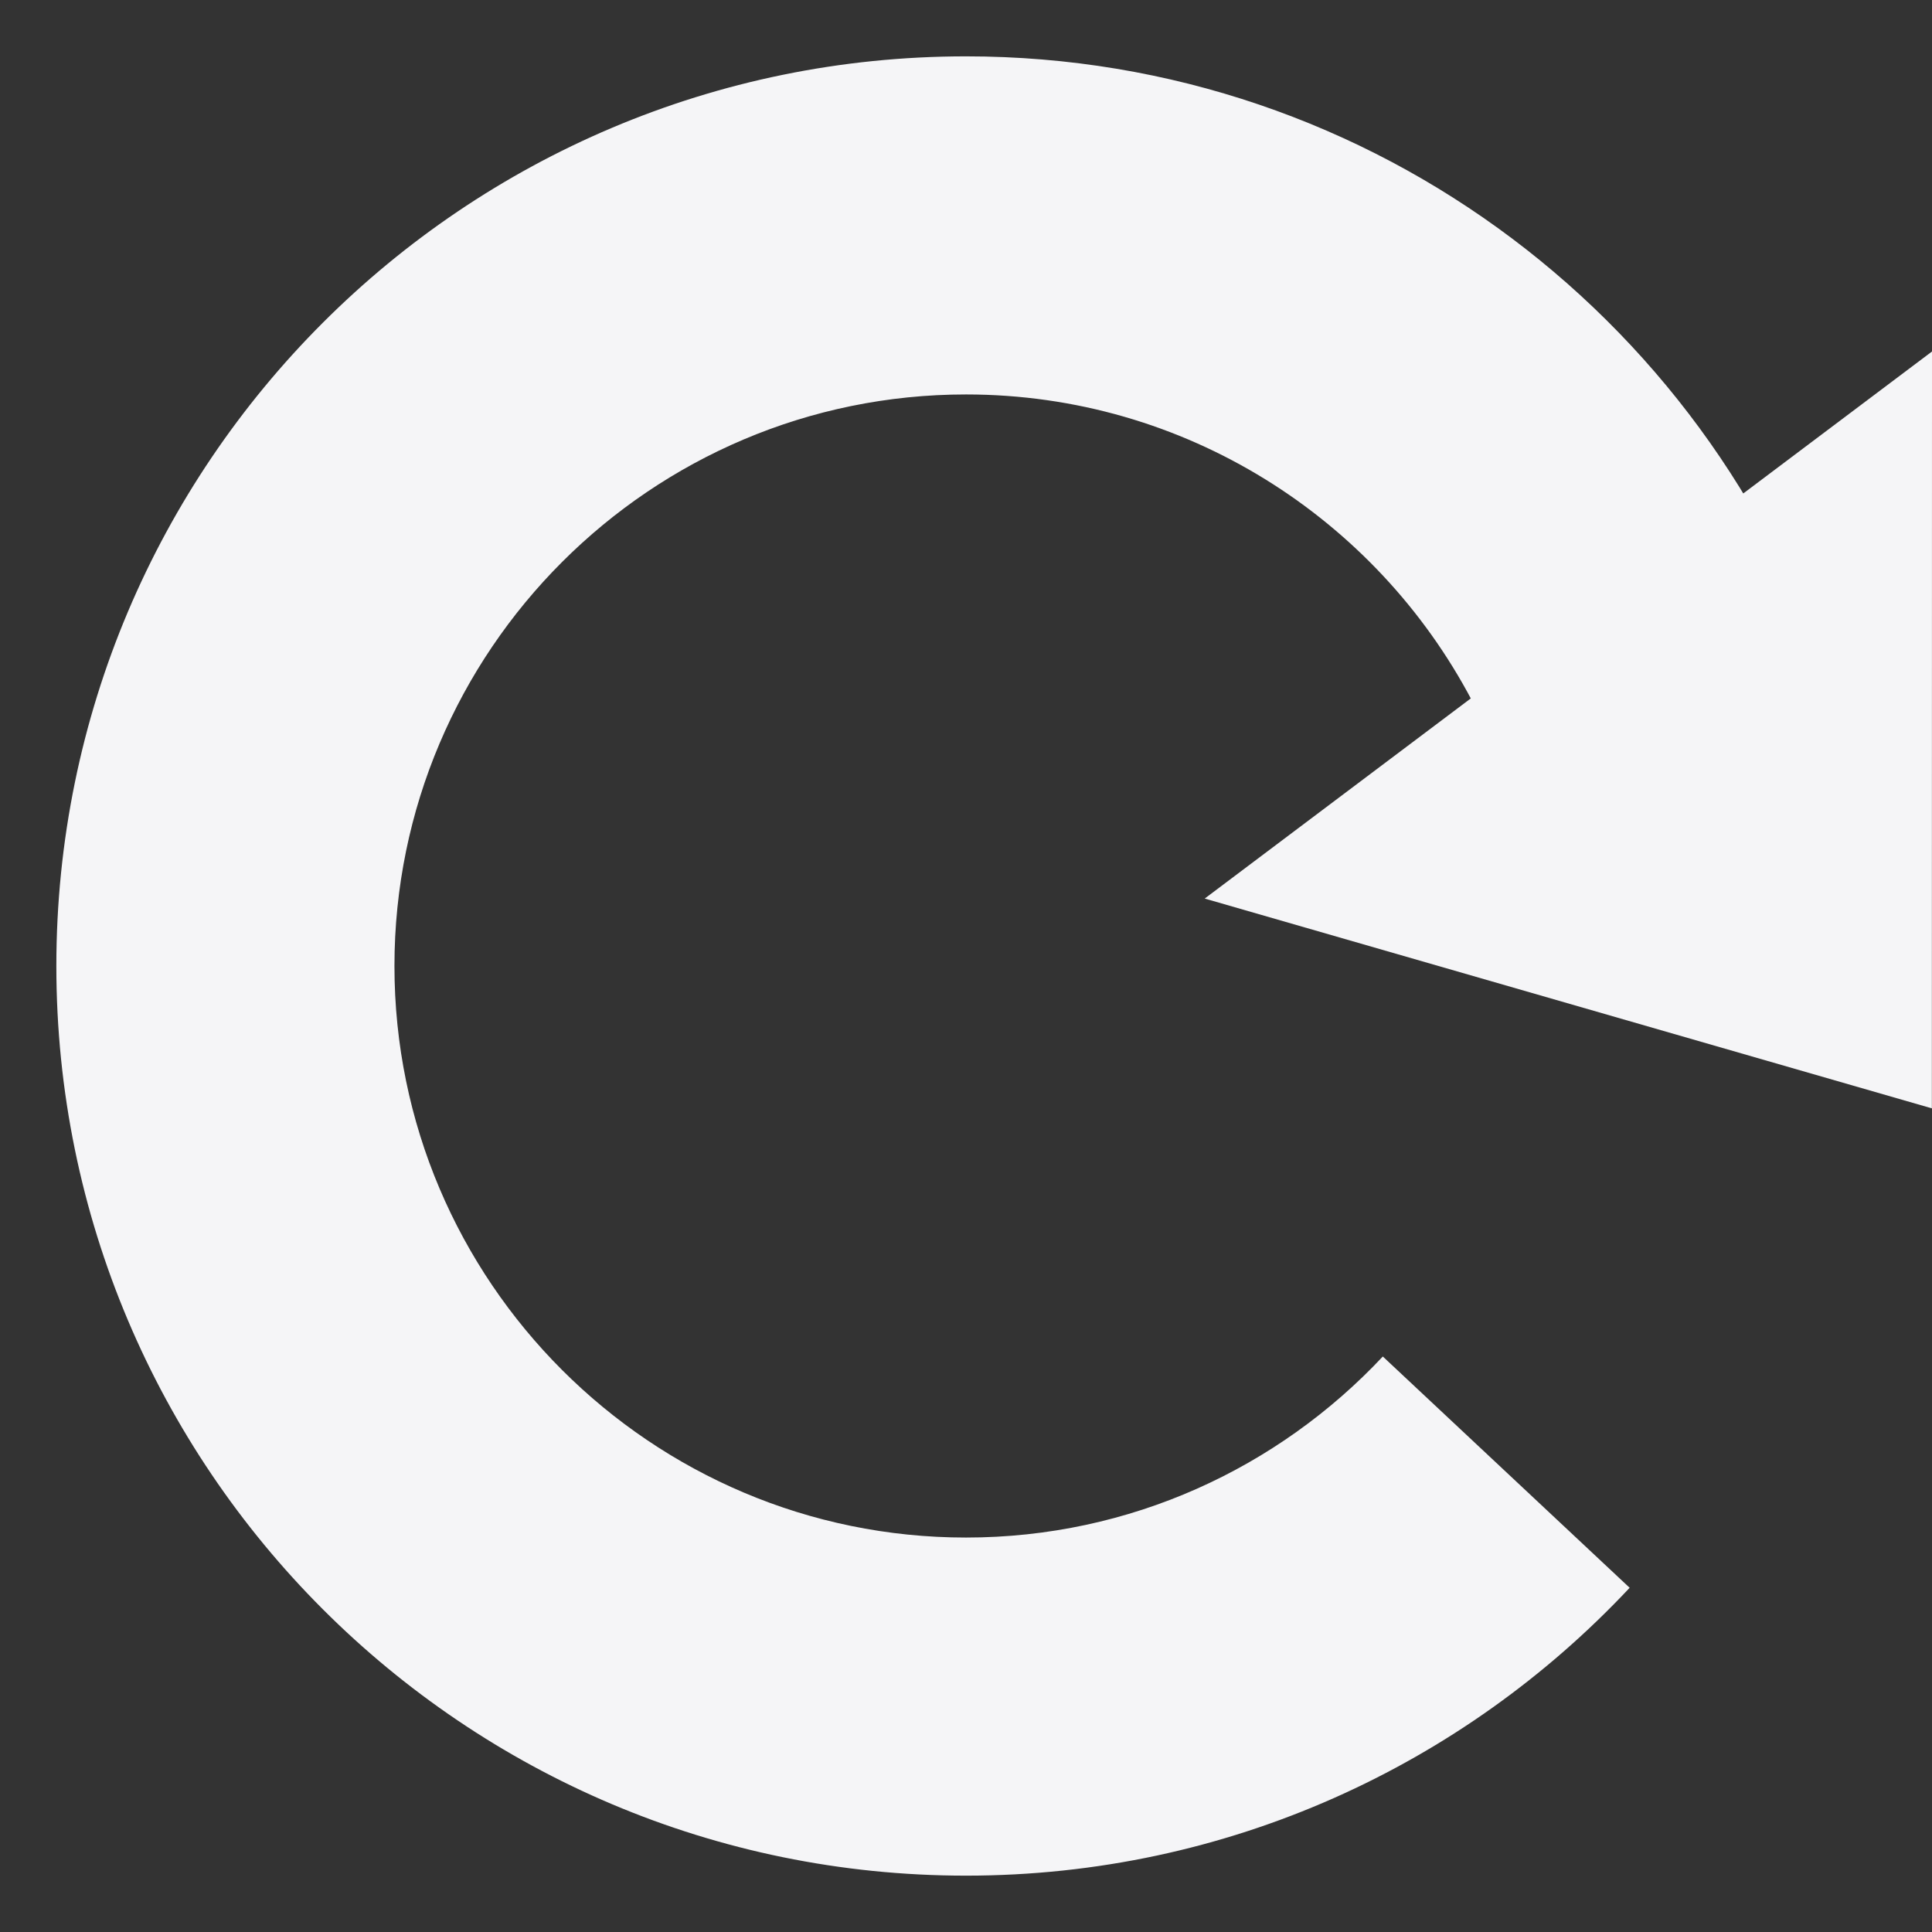 <svg version="1.1" id="Layer_1" xmlns="http://www.w3.org/2000/svg" xmlns:xlink="http://www.w3.org/1999/xlink" width="256px" height="256px" viewBox="0 0 120 120" enable-background="new 0 0 120 120" xml:space="preserve" fill="#f5f5f7"><rect x="0" y="0" width="120" height="120" fill="#333333" stroke="none"/><g id="SVGRepo_bgCarrier" stroke-width="0"></g><g id="SVGRepo_tracerCarrier" stroke-linecap="round" stroke-linejoin="round"></g><g id="SVGRepo_iconCarrier"> <g> <path d="M60,95.5c-19.575,0-35.5-15.926-35.5-35.5c0-19.575,15.925-35.5,35.5-35.5c13.62,0,25.467,7.714,31.418,19h22.627 C106.984,20.347,85.462,3.5,60,3.5C28.796,3.5,3.5,28.796,3.5,60c0,31.203,25.296,56.5,56.5,56.5 c16.264,0,30.911-6.882,41.221-17.88L85.889,84.255C79.406,91.168,70.201,95.5,60,95.5z"></path> </g> <line fill="none" x1="120" y1="0" x2="120" y2="45.336"></line> <line fill="none" x1="91.418" y1="43.5" x2="114.045" y2="43.5"></line> <polygon points="120,21.832 119.992,68.842 74.827,55.811 "></polygon> </g></svg>
